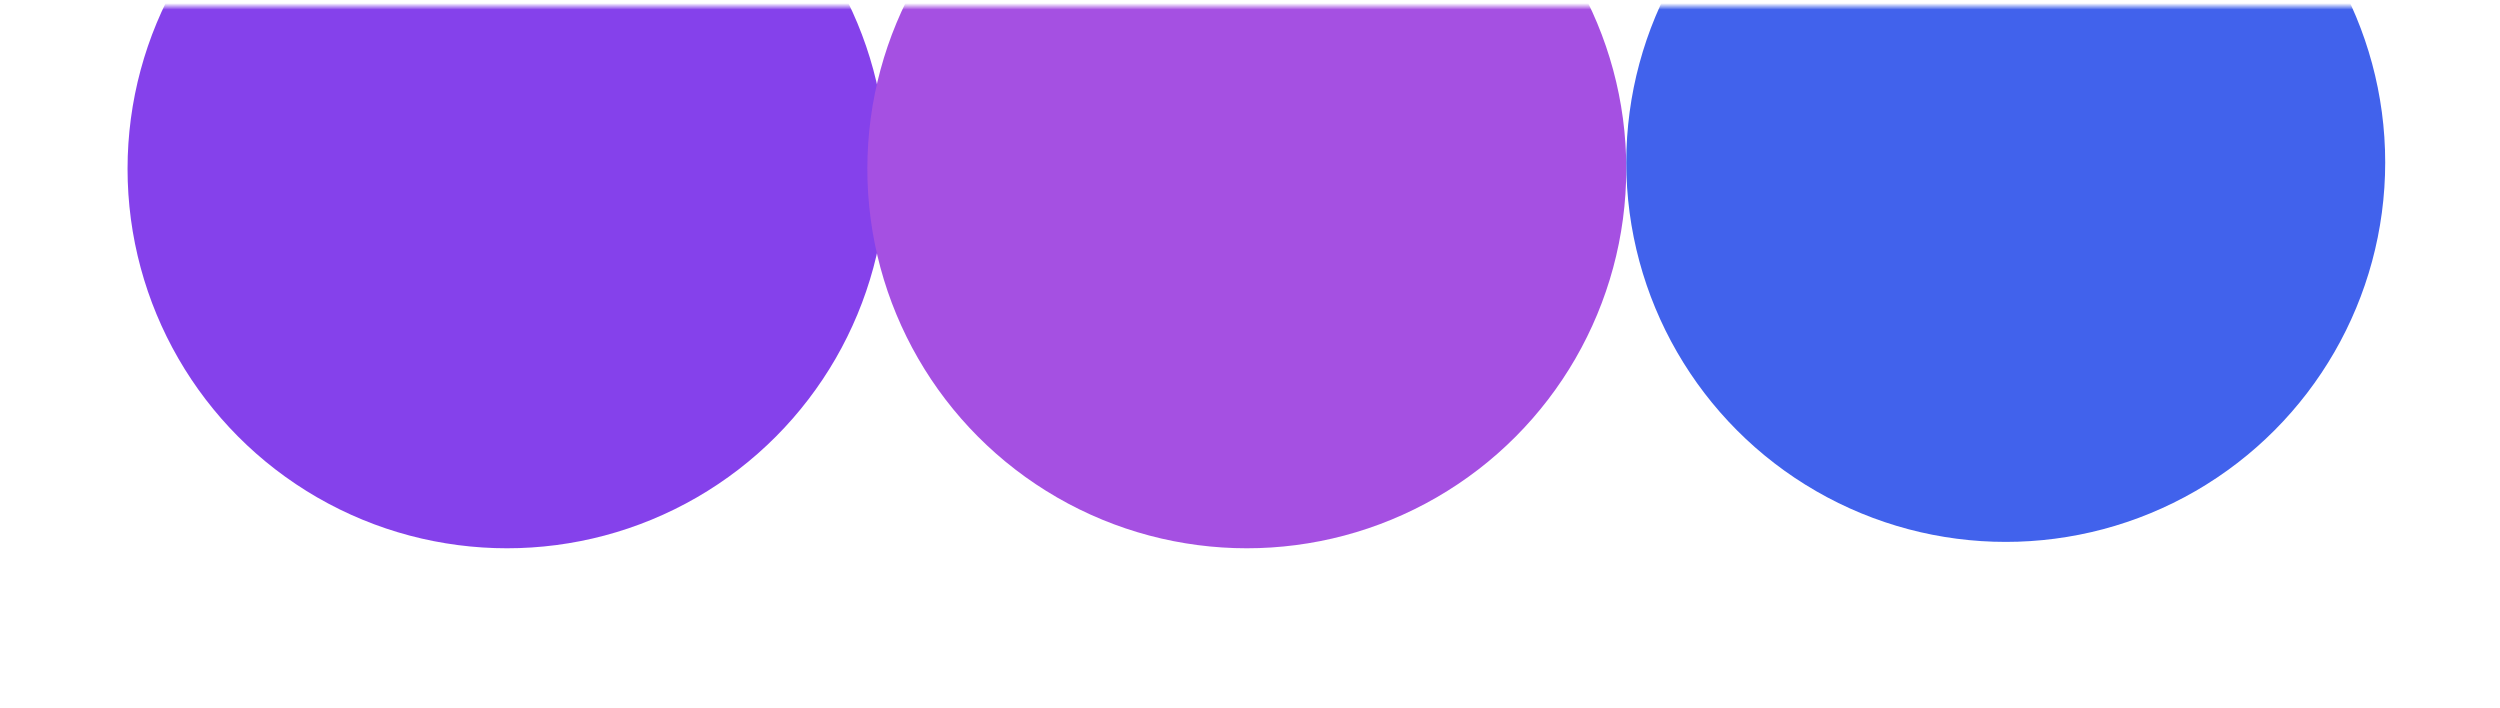 <svg width="392" height="111" viewBox="0 0 392 111" fill="none" xmlns="http://www.w3.org/2000/svg">
<mask id="mask0_2026_220" style="mask-type:alpha" maskUnits="userSpaceOnUse" x="0" y="0" width="392" height="111">
<rect y="0.97" width="392" height="110" rx="10" fill="#0E1330"/>
</mask>
<g mask="url(#mask0_2026_220)">
<g filter="url(#filter0_f_2026_220)">
<circle cx="79.5" cy="26.47" r="59.5" fill="#8541EB"/>
</g>
<g filter="url(#filter1_f_2026_220)">
<circle cx="195.5" cy="26.47" r="59.5" fill="#A550E2"/>
</g>
<g filter="url(#filter2_f_2026_220)">
<circle cx="314.5" cy="25.47" r="59.5" fill="#4162EC"/>
</g>
</g>
<defs>
<filter id="filter0_f_2026_220" x="-130" y="-183.03" width="419" height="419" filterUnits="userSpaceOnUse" color-interpolation-filters="sRGB">
<feFlood flood-opacity="0" result="BackgroundImageFix"/>
<feBlend mode="normal" in="SourceGraphic" in2="BackgroundImageFix" result="shape"/>
<feGaussianBlur stdDeviation="75" result="effect1_foregroundBlur_2026_220"/>
</filter>
<filter id="filter1_f_2026_220" x="-14" y="-183.03" width="419" height="419" filterUnits="userSpaceOnUse" color-interpolation-filters="sRGB">
<feFlood flood-opacity="0" result="BackgroundImageFix"/>
<feBlend mode="normal" in="SourceGraphic" in2="BackgroundImageFix" result="shape"/>
<feGaussianBlur stdDeviation="75" result="effect1_foregroundBlur_2026_220"/>
</filter>
<filter id="filter2_f_2026_220" x="105" y="-184.03" width="419" height="419" filterUnits="userSpaceOnUse" color-interpolation-filters="sRGB">
<feFlood flood-opacity="0" result="BackgroundImageFix"/>
<feBlend mode="normal" in="SourceGraphic" in2="BackgroundImageFix" result="shape"/>
<feGaussianBlur stdDeviation="75" result="effect1_foregroundBlur_2026_220"/>
</filter>
</defs>
</svg>
